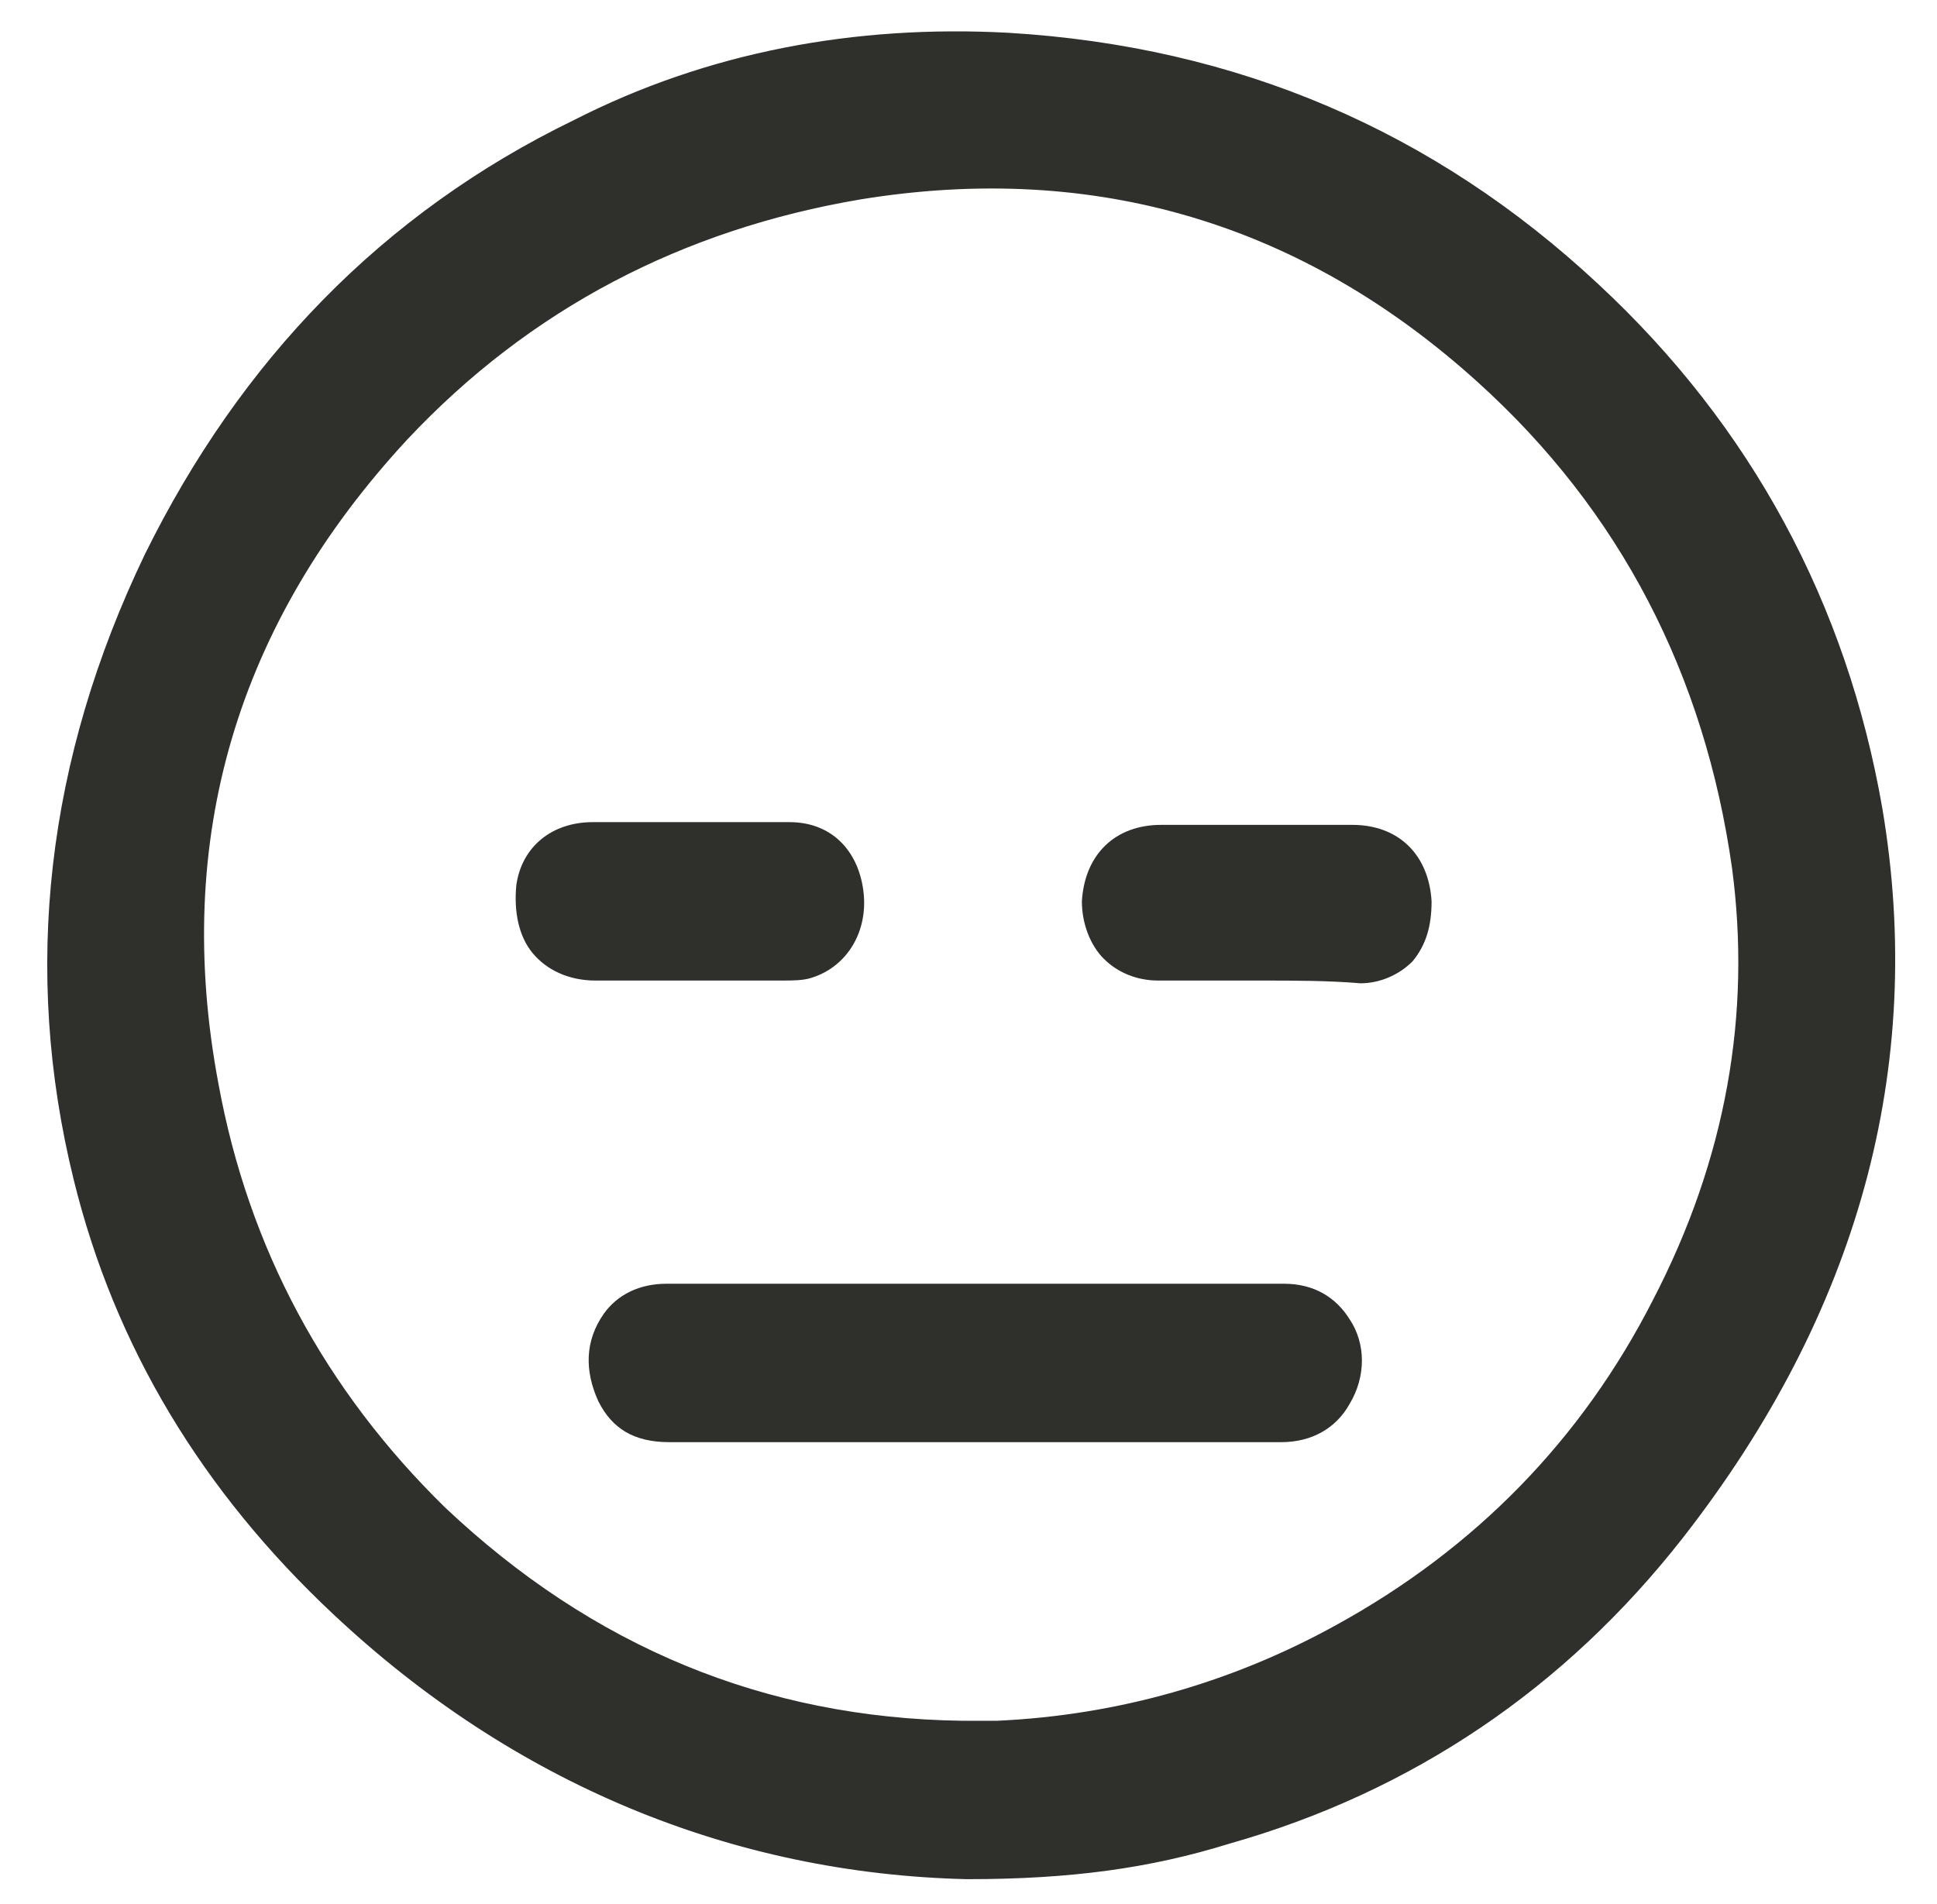 <?xml version="1.0" encoding="utf-8"?>
<!-- Generator: Adobe Illustrator 19.1.0, SVG Export Plug-In . SVG Version: 6.00 Build 0)  -->
<!DOCTYPE svg PUBLIC "-//W3C//DTD SVG 1.1//EN" "http://www.w3.org/Graphics/SVG/1.1/DTD/svg11.dtd">
<svg version="1.1" id="Layer_1" xmlns="http://www.w3.org/2000/svg" xmlns:xlink="http://www.w3.org/1999/xlink" x="0px" y="0px"
	 viewBox="-461 229.3 70.9 69.7" style="enable-background:new -461 229.3 70.9 69.7;" xml:space="preserve">
<style type="text/css">
	.st0{fill:#2F302C;}
</style>
<g>
	<g>
		<g>
			<path class="st0" d="M-425.6,297.6c-8.3-0.2-16.2-3.3-22.9-9.5c-4.6-4.3-7.8-9.5-9.3-15.7c-1.9-7.8-0.9-15.4,2.6-22.6
				c3.4-7,8.5-12.3,15.5-15.7c4.9-2.4,10.1-3.5,15.6-3.1c8.2,0.5,15.3,3.5,21.3,9.1c5.5,5.1,9,11.5,10.2,18.9
				c1.7,9.9-1.2,18.6-7.2,26.3c-4.2,5.4-9.7,9.1-16.4,11.1C-418.9,297.2-421.8,297.6-425.6,297.6z M-425.9,292.8c0.2,0,0.5,0,0.7,0
				c0.2,0,0.5,0,0.7,0c4.5-0.2,8.7-1.4,12.6-3.5c5.2-2.8,9.2-6.9,11.9-12.2c2.6-5.1,3.7-10.4,3-16.1c-1-7.2-4.1-13.3-9.5-18.1
				c-6.5-5.9-14.3-8.2-23-6.8c-6.6,1.1-12.3,4.1-16.9,9c-6.4,6.8-8.7,14.9-7,24.1c1.1,6.1,4,11.4,8.5,15.8
				C-439.6,290.1-433.3,292.7-425.9,292.8z"/>
			<path class="st0" d="M-425.6,298.1L-425.6,298.1c-8.6-0.2-16.6-3.5-23.2-9.7c-4.8-4.5-8-9.8-9.5-15.9c-1.9-7.7-1-15.4,2.6-22.9
				c3.5-7.1,8.7-12.5,15.7-15.9c4.9-2.5,10.3-3.5,15.9-3.2c8.4,0.5,15.6,3.6,21.6,9.2c5.6,5.2,9.1,11.7,10.4,19.2
				c1.6,9.5-0.9,18.5-7.3,26.7c-4.3,5.5-9.9,9.3-16.6,11.2C-418.9,297.7-421.8,298.1-425.6,298.1L-425.6,298.1z M-426.1,231.4
				c-4.7,0-9.2,1.1-13.4,3.2c-6.7,3.4-11.9,8.6-15.2,15.5c-3.5,7.3-4.4,14.8-2.6,22.2c1.5,5.9,4.5,11.1,9.2,15.4
				c6.4,6,14.2,9.2,22.5,9.4c3.7,0,6.5-0.4,9.3-1.2c6.5-1.9,11.9-5.6,16.1-10.9c6.3-8,8.7-16.7,7.1-25.9
				c-1.2-7.3-4.6-13.6-10.1-18.7c-5.8-5.4-12.9-8.4-21-8.9C-424.7,231.4-425.4,231.4-426.1,231.4z M-425.4,293.3c-0.1,0-0.2,0-0.2,0
				h-0.2c-7.5-0.1-14-2.8-19.4-8.1c-4.6-4.5-7.5-9.9-8.6-16.1c-1.7-9.3,0.7-17.6,7.2-24.5c4.6-5,10.4-8,17.1-9.1
				c8.9-1.4,16.7,0.9,23.4,6.9c5.4,4.9,8.7,11.1,9.7,18.5c0.7,5.4-0.3,11-3,16.4c-2.7,5.3-6.7,9.5-12.1,12.4
				c-4,2.2-8.3,3.4-12.9,3.6l-0.7,0C-425.2,293.3-425.3,293.3-425.4,293.3z M-425.8,292.3l0.2,0c0.1,0,0.3,0,0.4,0l0.7,0
				c4.4-0.2,8.6-1.4,12.4-3.5c5.1-2.8,9-6.8,11.6-11.9c2.7-5.2,3.6-10.5,2.9-15.8c-1-7.1-4.1-13.1-9.3-17.8
				c-6.4-5.8-14-8.1-22.6-6.7c-6.5,1.1-12.1,4-16.6,8.8c-6.2,6.7-8.6,14.6-6.9,23.6c1.1,6,3.9,11.2,8.3,15.5
				C-439.3,289.6-433,292.2-425.8,292.3L-425.8,292.3z"/>
		</g>
		<g>
			<path class="st0" d="M-425.3,276.9c3.7,0,7.5,0,11.2,0c2.2,0,2.9,2.2,2.1,3.7c-0.5,0.8-1.2,1.1-2.1,1.1c-1.7,0-3.4,0-5.2,0
				c-5.8,0-11.5,0-17.3,0c-1,0-1.7-0.3-2.2-1.2c-0.5-0.9-0.4-1.8,0.2-2.7c0.4-0.6,1.1-0.9,1.9-0.9
				C-432.9,276.9-429.1,276.9-425.3,276.9z"/>
			<path class="st0" d="M-436.5,282.1c-1.3,0-2.1-0.5-2.6-1.5c-0.5-1.1-0.5-2.2,0.2-3.2c0.5-0.7,1.3-1.1,2.3-1.1c0,0,0,0,0,0l7.5,0
				l3.8,0l3.4,0c2.6,0,5.2,0,7.8,0c0,0,0,0,0.1,0c1.1,0,1.9,0.5,2.4,1.3c0.6,0.9,0.6,2.1,0,3.1c-0.5,0.9-1.4,1.4-2.5,1.4l-9.5,0
				C-427.9,282.1-432.2,282.1-436.5,282.1z M-436.6,277.4c-0.7,0-1.1,0.2-1.4,0.7c-0.5,0.7-0.5,1.4-0.1,2.2c0.3,0.6,0.9,0.9,1.7,0.9
				c4.3,0,8.6,0,12.9,0h9.5c0.8,0,1.3-0.3,1.6-0.9c0.4-0.6,0.3-1.4,0-2.1c-0.2-0.4-0.7-0.9-1.6-0.8c-2.6,0-5.2,0-7.8,0L-436.6,277.4
				C-436.6,277.4-436.6,277.4-436.6,277.4z"/>
		</g>
		<g>
			<path class="st0" d="M-435.8,259.9c1.2,0,2.4,0,3.6,0c1.2,0,2.1,0.8,2.2,2c0.2,1.2-0.4,2.3-1.5,2.6c-0.3,0.1-0.6,0.1-0.9,0.1
				c-2.3,0-4.6,0-6.8,0c-1.7,0-2.7-1.2-2.4-2.9c0.2-1.2,1.1-1.9,2.3-1.9C-438.2,259.9-437,259.9-435.8,259.9z"/>
			<path class="st0" d="M-436.5,265.2c-0.9,0-1.8,0-2.7,0c-1,0-1.8-0.4-2.3-1c-0.5-0.6-0.7-1.5-0.6-2.5c0.2-1.4,1.3-2.3,2.8-2.3
				c0.8,0,1.7,0,2.5,0h2.2c0.8,0,1.7,0,2.5,0c1.5,0,2.5,1,2.7,2.5c0.2,1.5-0.6,2.8-1.9,3.2c-0.3,0.1-0.7,0.1-1.1,0.1
				C-433.8,265.2-435.1,265.2-436.5,265.2z M-438,260.4c-0.5,0-1,0-1.4,0c-1,0-1.6,0.6-1.8,1.5c-0.1,0.7,0,1.2,0.4,1.6
				c0.3,0.4,0.9,0.6,1.6,0.6c2.3,0,4.6,0,6.8,0c0.3,0,0.6,0,0.8-0.1c0.8-0.2,1.3-1.1,1.2-2.1c-0.1-1-0.8-1.6-1.7-1.6
				c-0.8,0-1.7,0-2.5,0l-1.1,0l-1.1,0C-437.2,260.4-437.6,260.4-438,260.4z"/>
		</g>
		<g>
			<path class="st0" d="M-414.9,259.9c1.2,0,2.3,0,3.5,0c1.4,0,2.3,0.9,2.4,2.3c0.1,1.4-0.8,2.4-2.2,2.5c-2.5,0.1-4.9,0.1-7.4,0
				c-1.4,0-2.3-1.1-2.2-2.4c0-1.4,1-2.3,2.4-2.3C-417.2,259.9-416,259.9-414.9,259.9z"/>
			<path class="st0" d="M-414.9,265.2c-1.2,0-2.4,0-3.7,0c-0.8,0-1.5-0.3-2-0.8c-0.5-0.5-0.8-1.3-0.8-2.1c0.1-1.7,1.2-2.8,2.9-2.8
				c0.8,0,1.6,0,2.4,0h2.3c0.8,0,1.6,0,2.3,0c1.7,0,2.8,1.1,2.9,2.8c0,0.9-0.2,1.6-0.7,2.2c-0.5,0.5-1.2,0.8-1.9,0.8
				C-412.4,265.2-413.6,265.2-414.9,265.2z M-417.2,260.4c-0.4,0-0.8,0-1.2,0c-1.1,0-1.8,0.7-1.9,1.9c0,0.5,0.2,1,0.5,1.4
				c0.3,0.3,0.7,0.5,1.3,0.5c2.6,0.1,5,0.1,7.3,0c0.5,0,0.9-0.2,1.2-0.5c0.3-0.3,0.5-0.9,0.5-1.5c0-1.1-0.8-1.8-1.9-1.8
				c-0.8,0-1.6,0-2.3,0l-1.2,0l-1.2,0C-416.4,260.4-416.8,260.4-417.2,260.4z"/>
		</g>
	</g>
</g>
</svg>
